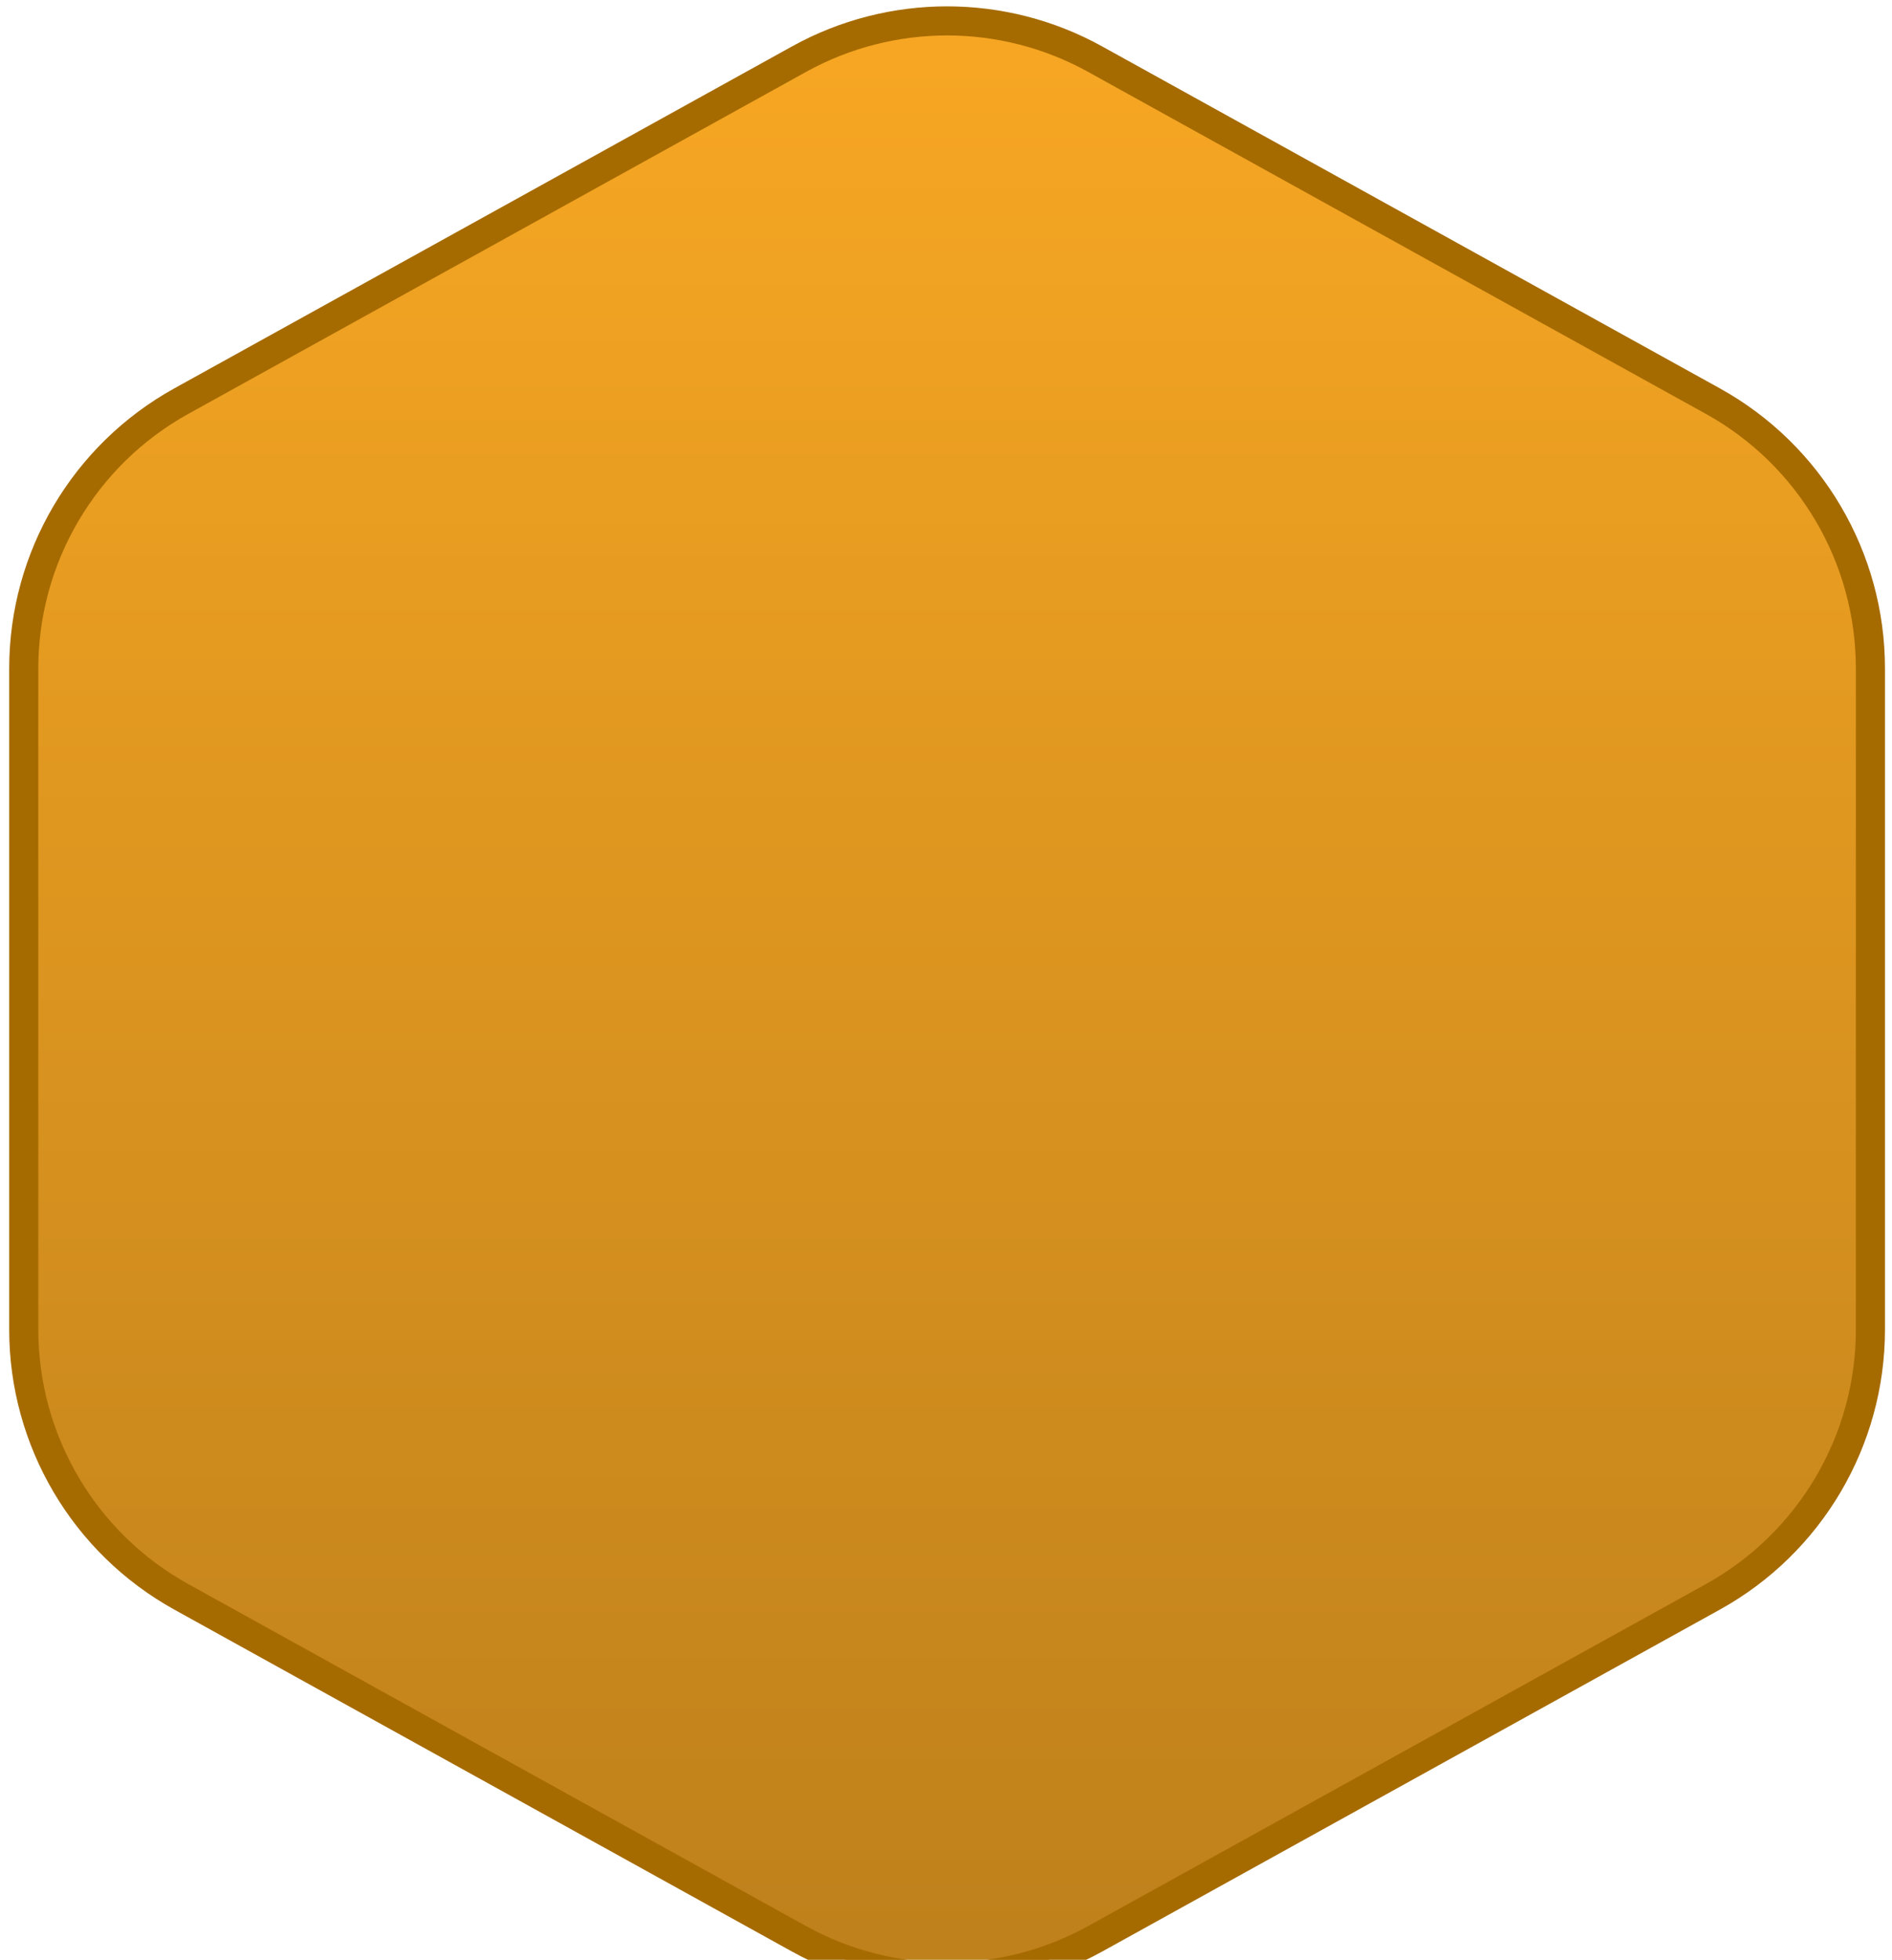 <?xml version="1.0" encoding="UTF-8" standalone="no"?><svg width='195' height='202' viewBox='0 0 195 202' fill='none' xmlns='http://www.w3.org/2000/svg'>
<path d='M82.355 6.096C91.847 0.841 103.377 0.841 112.869 6.096L176.533 41.342C186.556 46.891 192.776 57.444 192.776 68.901V137.033C192.776 148.49 186.556 159.043 176.533 164.592L112.869 199.838C103.377 205.094 91.847 205.094 82.355 199.838L18.691 164.592C8.668 159.043 2.448 148.49 2.448 137.033V68.901C2.448 57.444 8.668 46.891 18.691 41.342L82.355 6.096Z' fill='url(#paint0_linear_147_26)' stroke='#A66B00' stroke-width='3'/>
<defs>
<linearGradient id='paint0_linear_147_26' x1='97.612' y1='-4.065' x2='97.612' y2='210' gradientUnits='userSpaceOnUse'>
<stop stop-color='#F9A823'/>
<stop offset='1' stop-color='#BC7F1B'/>
</linearGradient>
</defs>
</svg>
